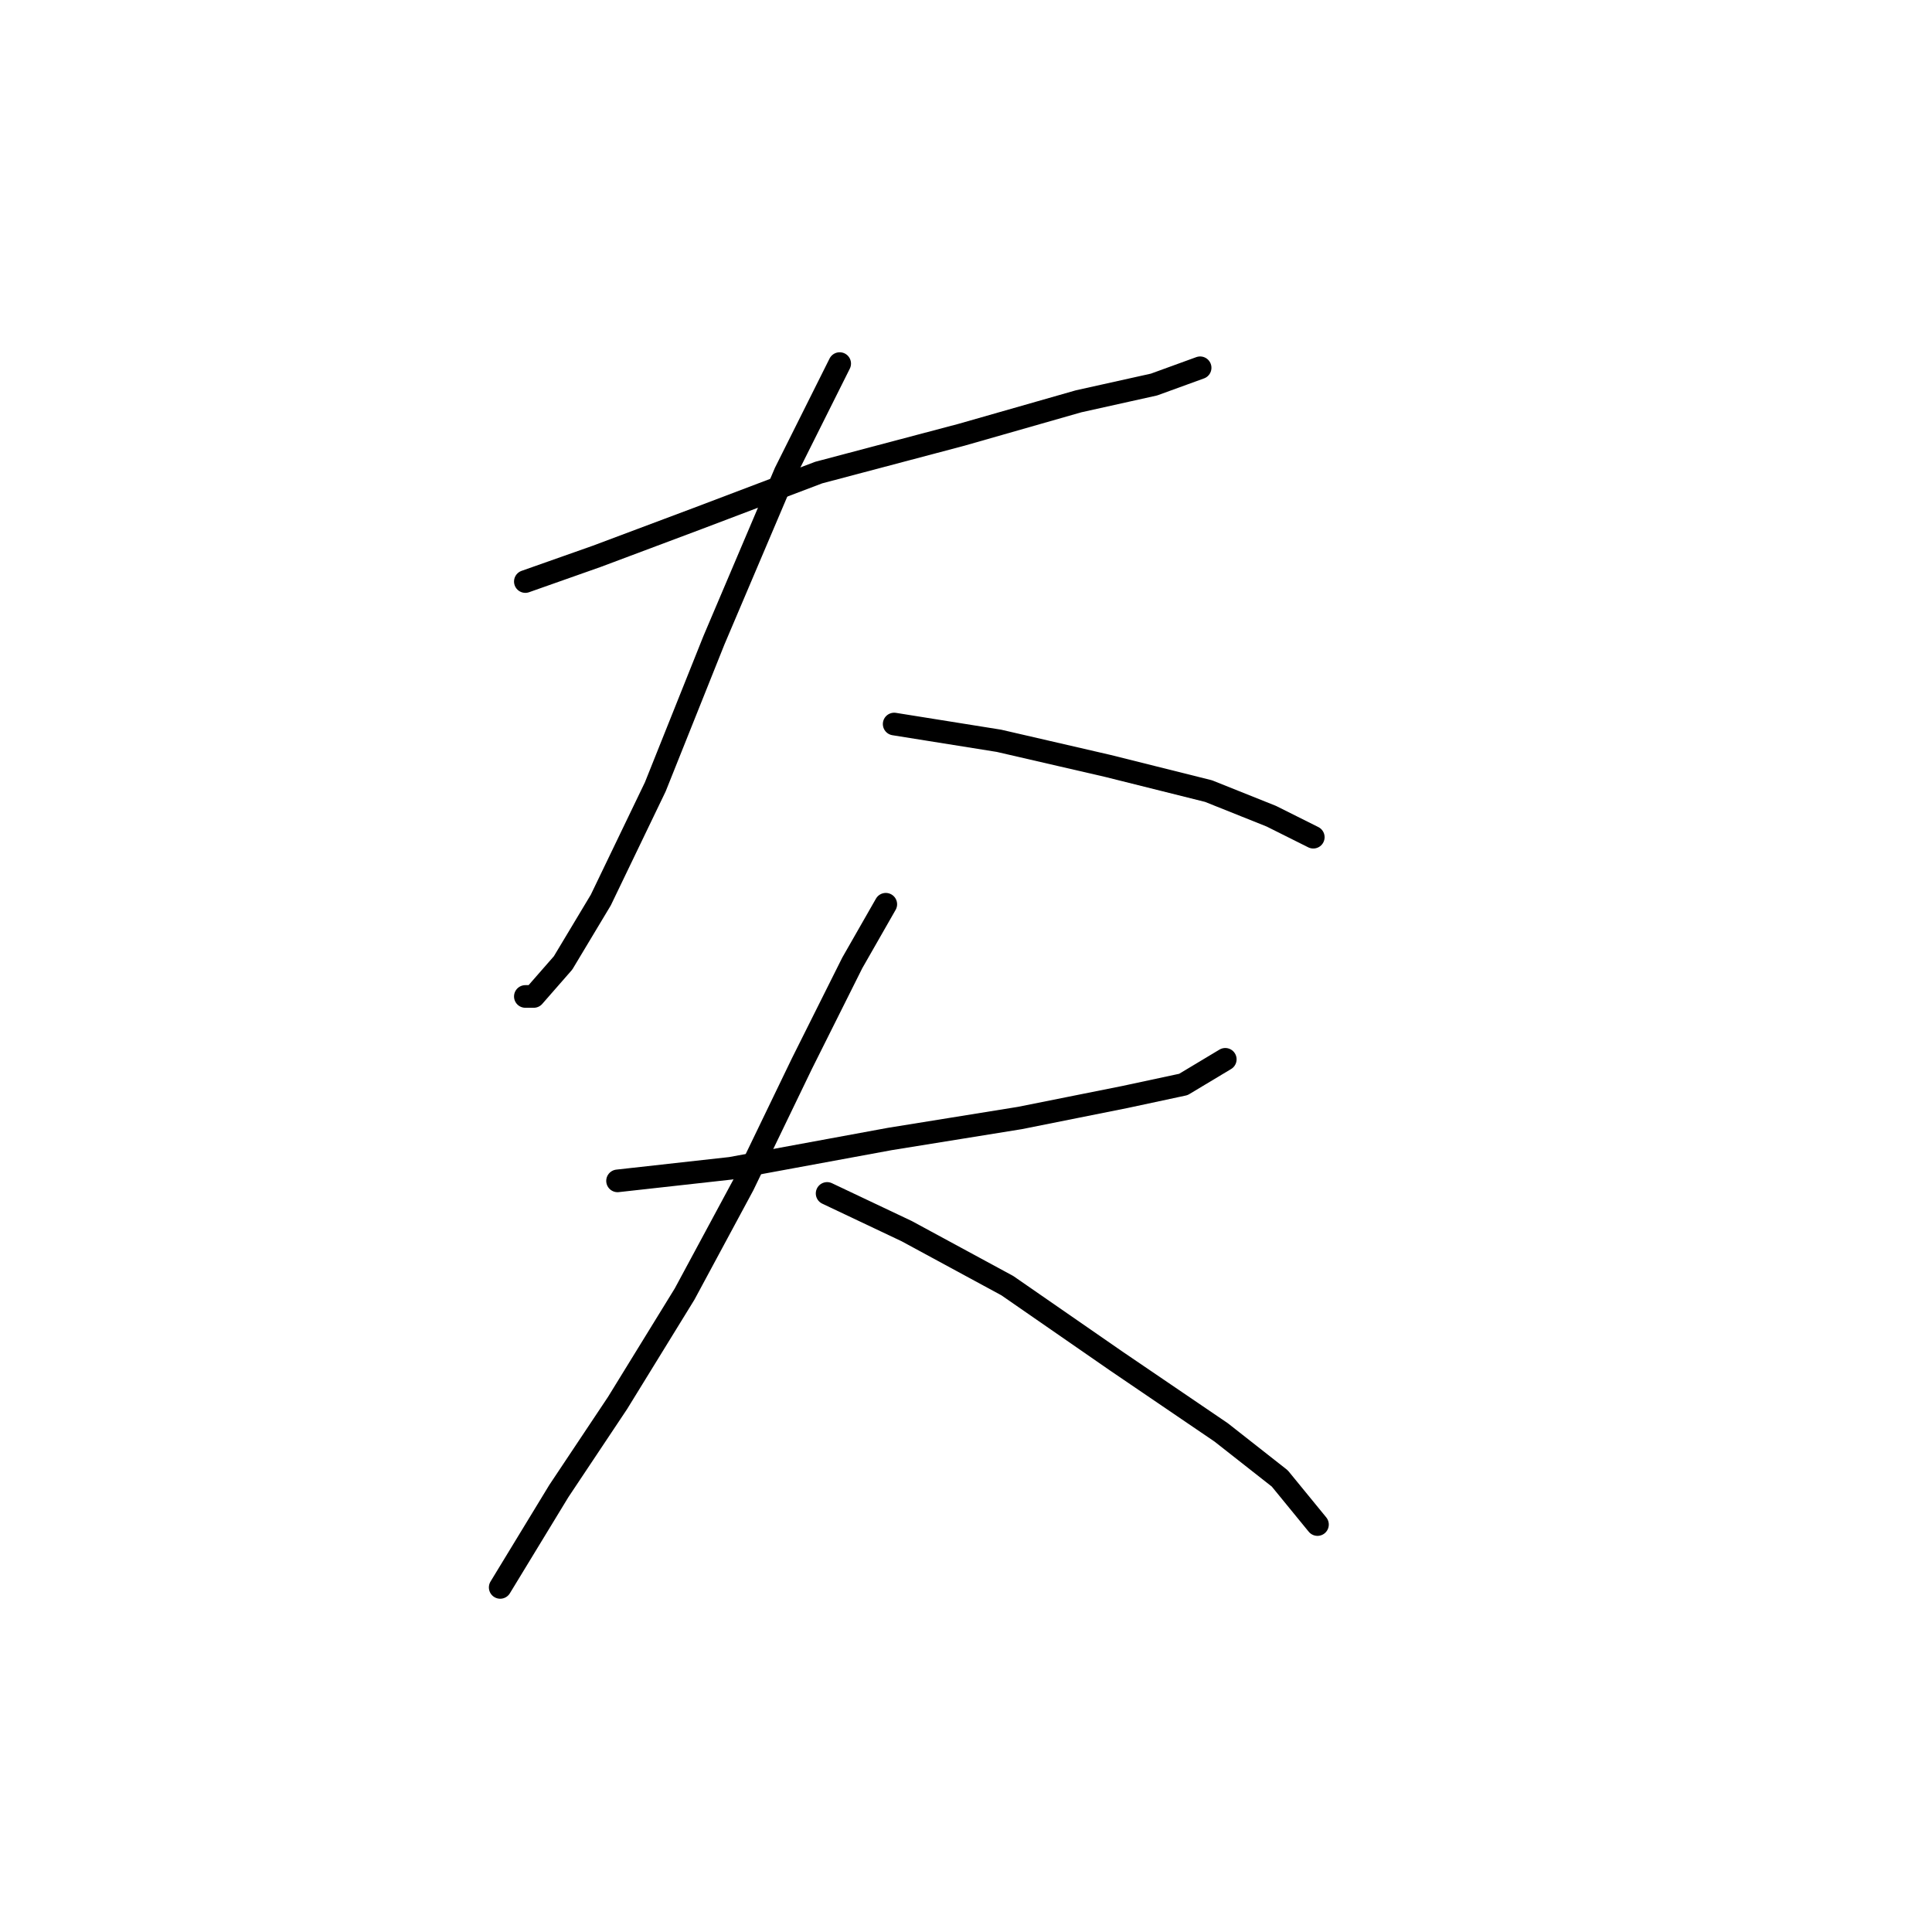 <?xml version="1.0" standalone="no"?>
    <svg width="256" height="256" xmlns="http://www.w3.org/2000/svg" version="1.1">
    <polyline stroke="black" stroke-width="3" stroke-linecap="round" fill="transparent" stroke-linejoin="round" points="69.611 77.056 79.052 73.724 92.381 68.726 108.486 62.617 127.368 57.619 142.918 53.176 152.914 50.954 159.023 48.733 159.023 48.733 " />
        <polyline stroke="black" stroke-width="3" stroke-linecap="round" fill="transparent" stroke-linejoin="round" points="111.263 48.178 104.043 62.617 94.602 84.831 86.827 104.268 79.608 119.263 74.609 127.593 70.722 132.036 69.611 132.036 69.611 132.036 " />
        <polyline stroke="black" stroke-width="3" stroke-linecap="round" fill="transparent" stroke-linejoin="round" points="118.482 95.938 132.366 98.159 146.805 101.491 160.134 104.823 168.464 108.156 174.017 110.932 174.017 110.932 " />
        <polyline stroke="black" stroke-width="3" stroke-linecap="round" fill="transparent" stroke-linejoin="round" points="81.829 156.471 96.823 154.805 117.927 150.918 135.143 148.141 149.027 145.364 156.802 143.698 162.355 140.366 162.355 140.366 " />
        <polyline stroke="black" stroke-width="3" stroke-linecap="round" fill="transparent" stroke-linejoin="round" points="117.372 119.818 112.929 127.593 106.264 140.921 98.49 157.027 90.715 171.466 81.829 185.905 74.054 197.567 66.279 210.34 66.279 210.34 " />
        <polyline stroke="black" stroke-width="3" stroke-linecap="round" fill="transparent" stroke-linejoin="round" points="109.597 158.137 120.148 163.135 133.477 170.355 147.916 180.351 161.8 189.792 169.575 195.901 174.573 202.01 174.573 202.01 " />
        </svg>
